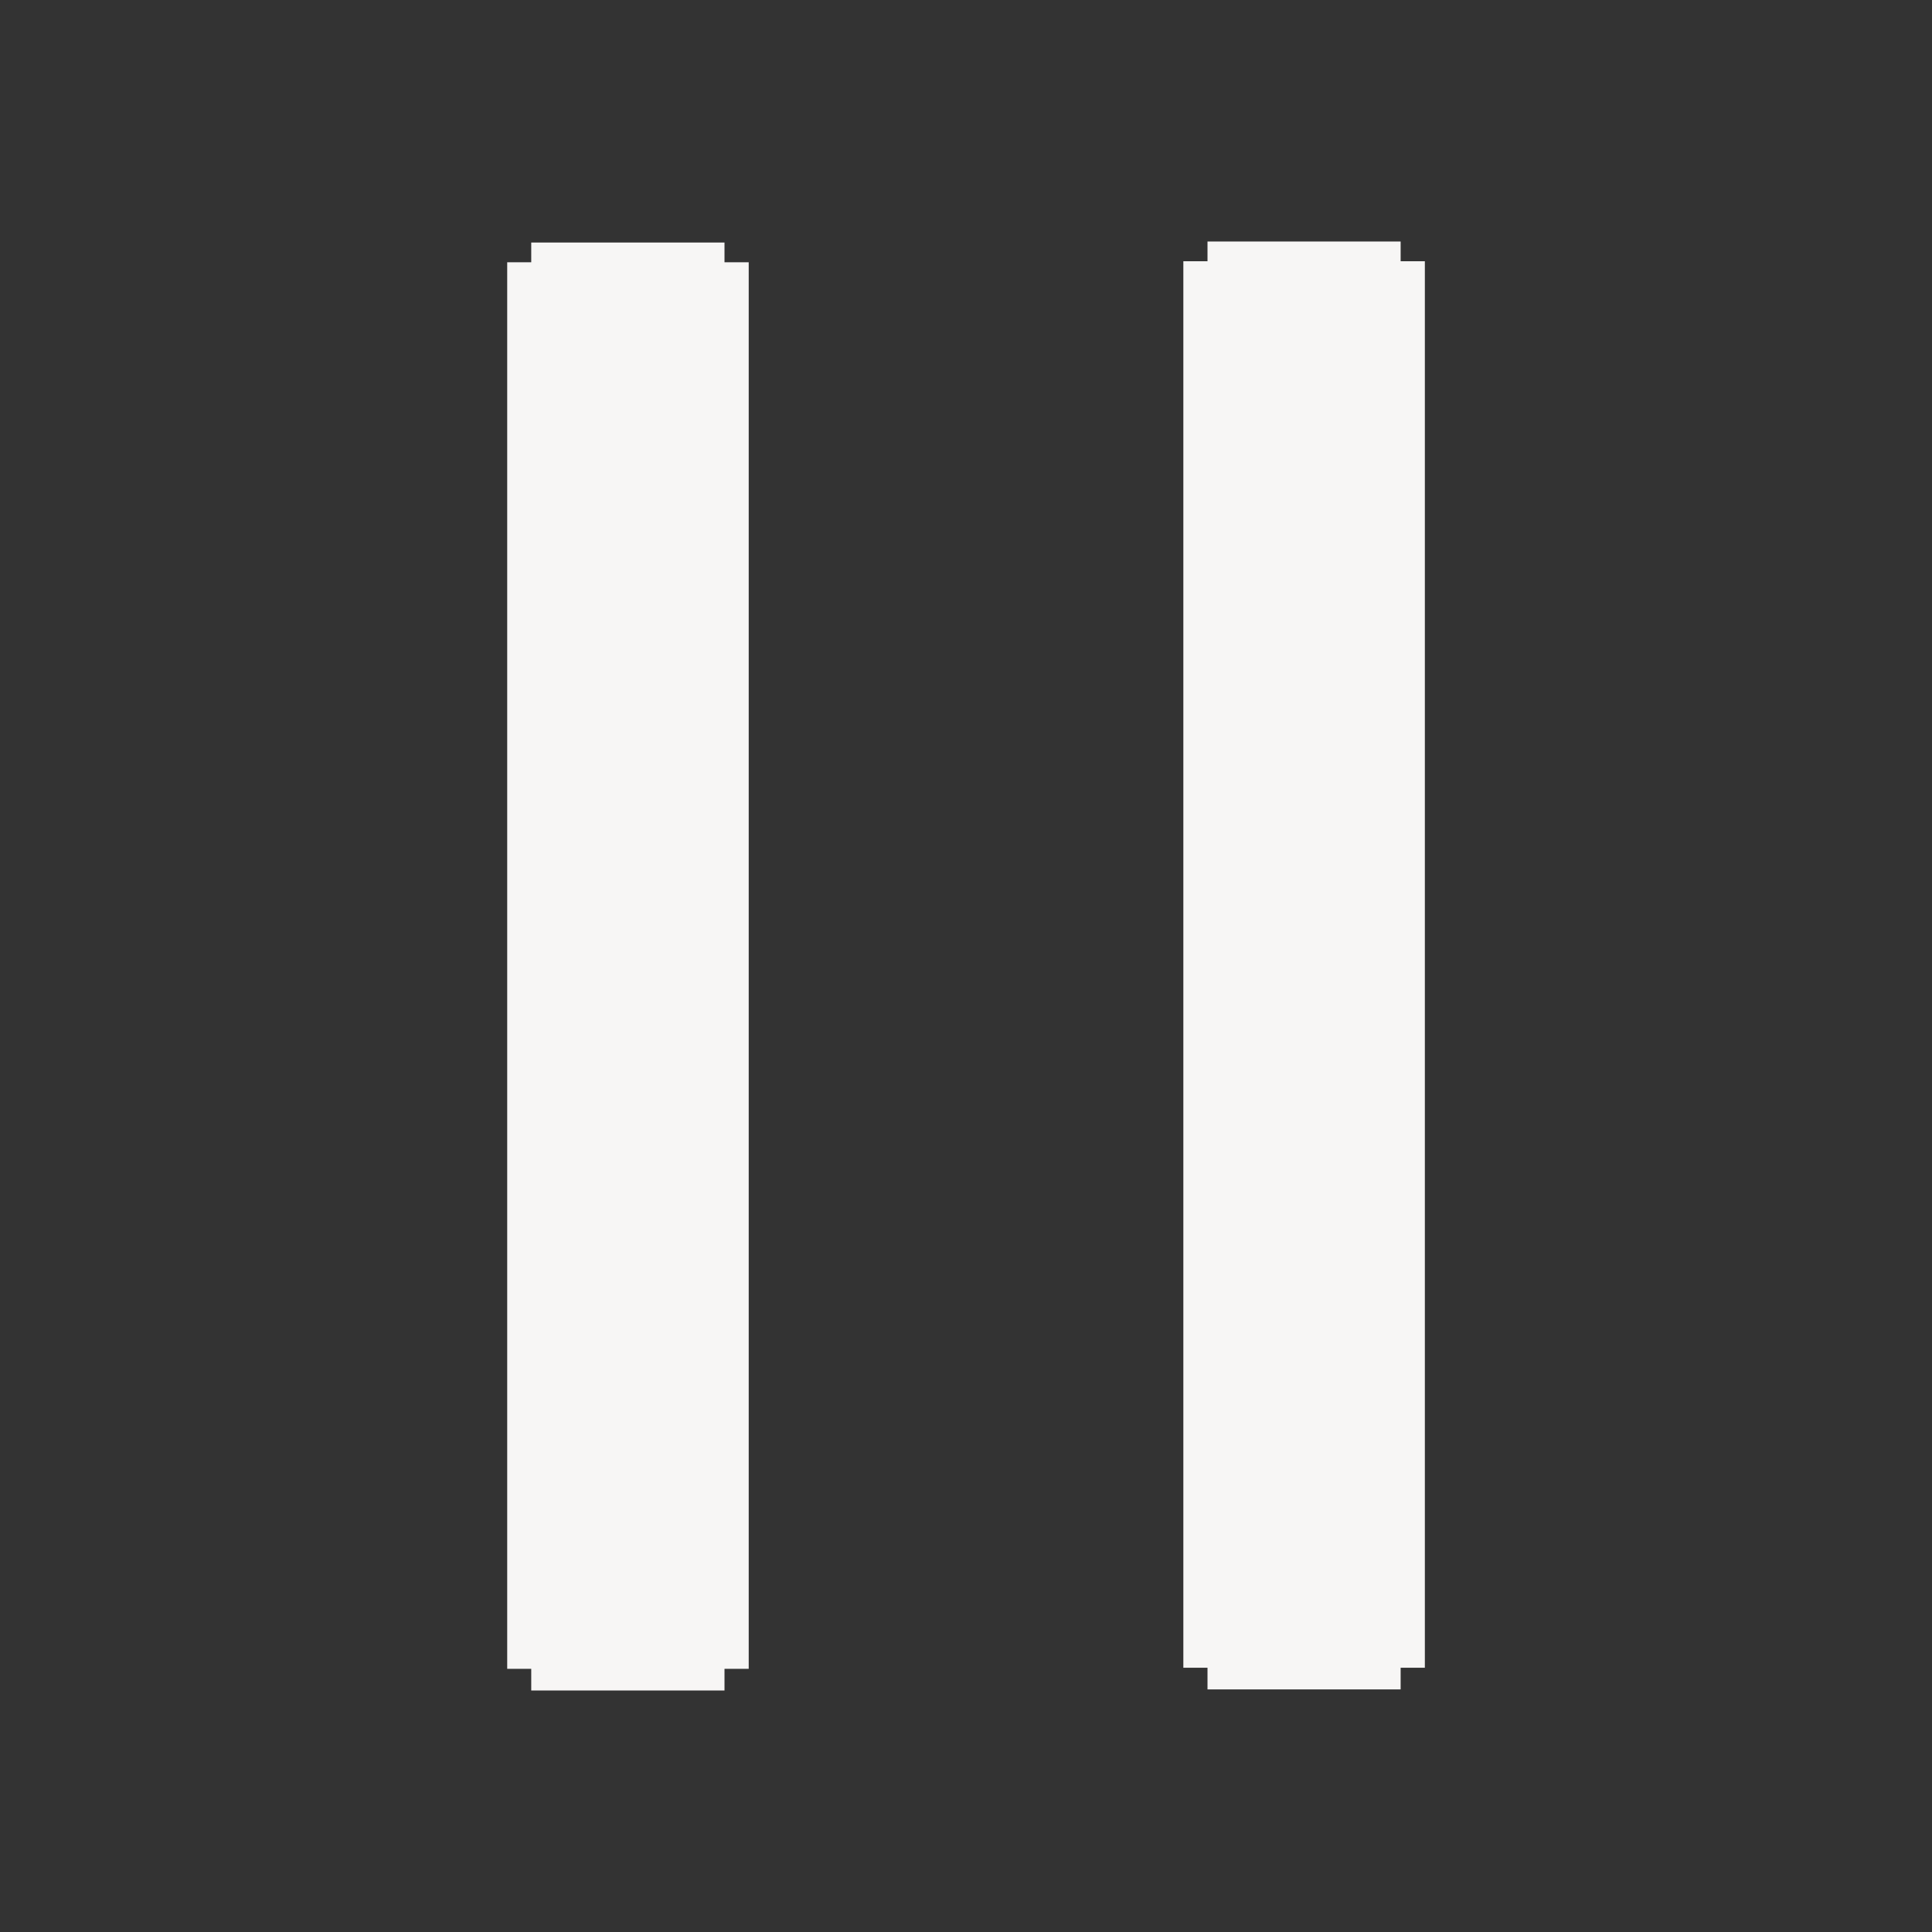 <?xml version="1.0" encoding="utf-8"?>
<!-- Generator: Adobe Illustrator 15.0.0, SVG Export Plug-In . SVG Version: 6.00 Build 0)  -->
<!DOCTYPE svg PUBLIC "-//W3C//DTD SVG 1.1//EN" "http://www.w3.org/Graphics/SVG/1.1/DTD/svg11.dtd">
<svg version="1.1" id="图层_1" xmlns="http://www.w3.org/2000/svg" xmlns:xlink="http://www.w3.org/1999/xlink" x="0px" y="0px"
	 width="32px" height="32px" viewBox="0 0 32 32" enable-background="new 0 0 32 32" xml:space="preserve">
<rect x="0" y="0" width="32" height="32" fill="#333333" stroke="none"/>
<g>
	<g>
		<g>
			<rect x="8.401" y="4.344" fill="#F7F6F5" width="4" height="23.297"/>
		</g>
		<g>
			<rect x="8.799" y="4.017" fill="#F7F6F5" width="3.201" height="23.297"/>
		</g>
		<g>
			<rect x="8.799" y="4.703" fill="#F7F6F5" width="3.201" height="23.297"/>
		</g>
	</g>
	<g>
		<g>
			<rect x="19.6" y="4.327" fill="#F7F6F5" width="4" height="23.296"/>
		</g>
		<g>
			<rect x="20" y="4" fill="#F7F6F5" width="3.199" height="23.297"/>
		</g>
		<g>
			<rect x="20" y="4.686" fill="#F7F6F5" width="3.199" height="23.296"/>
		</g>
	</g>
</g>
</svg>
